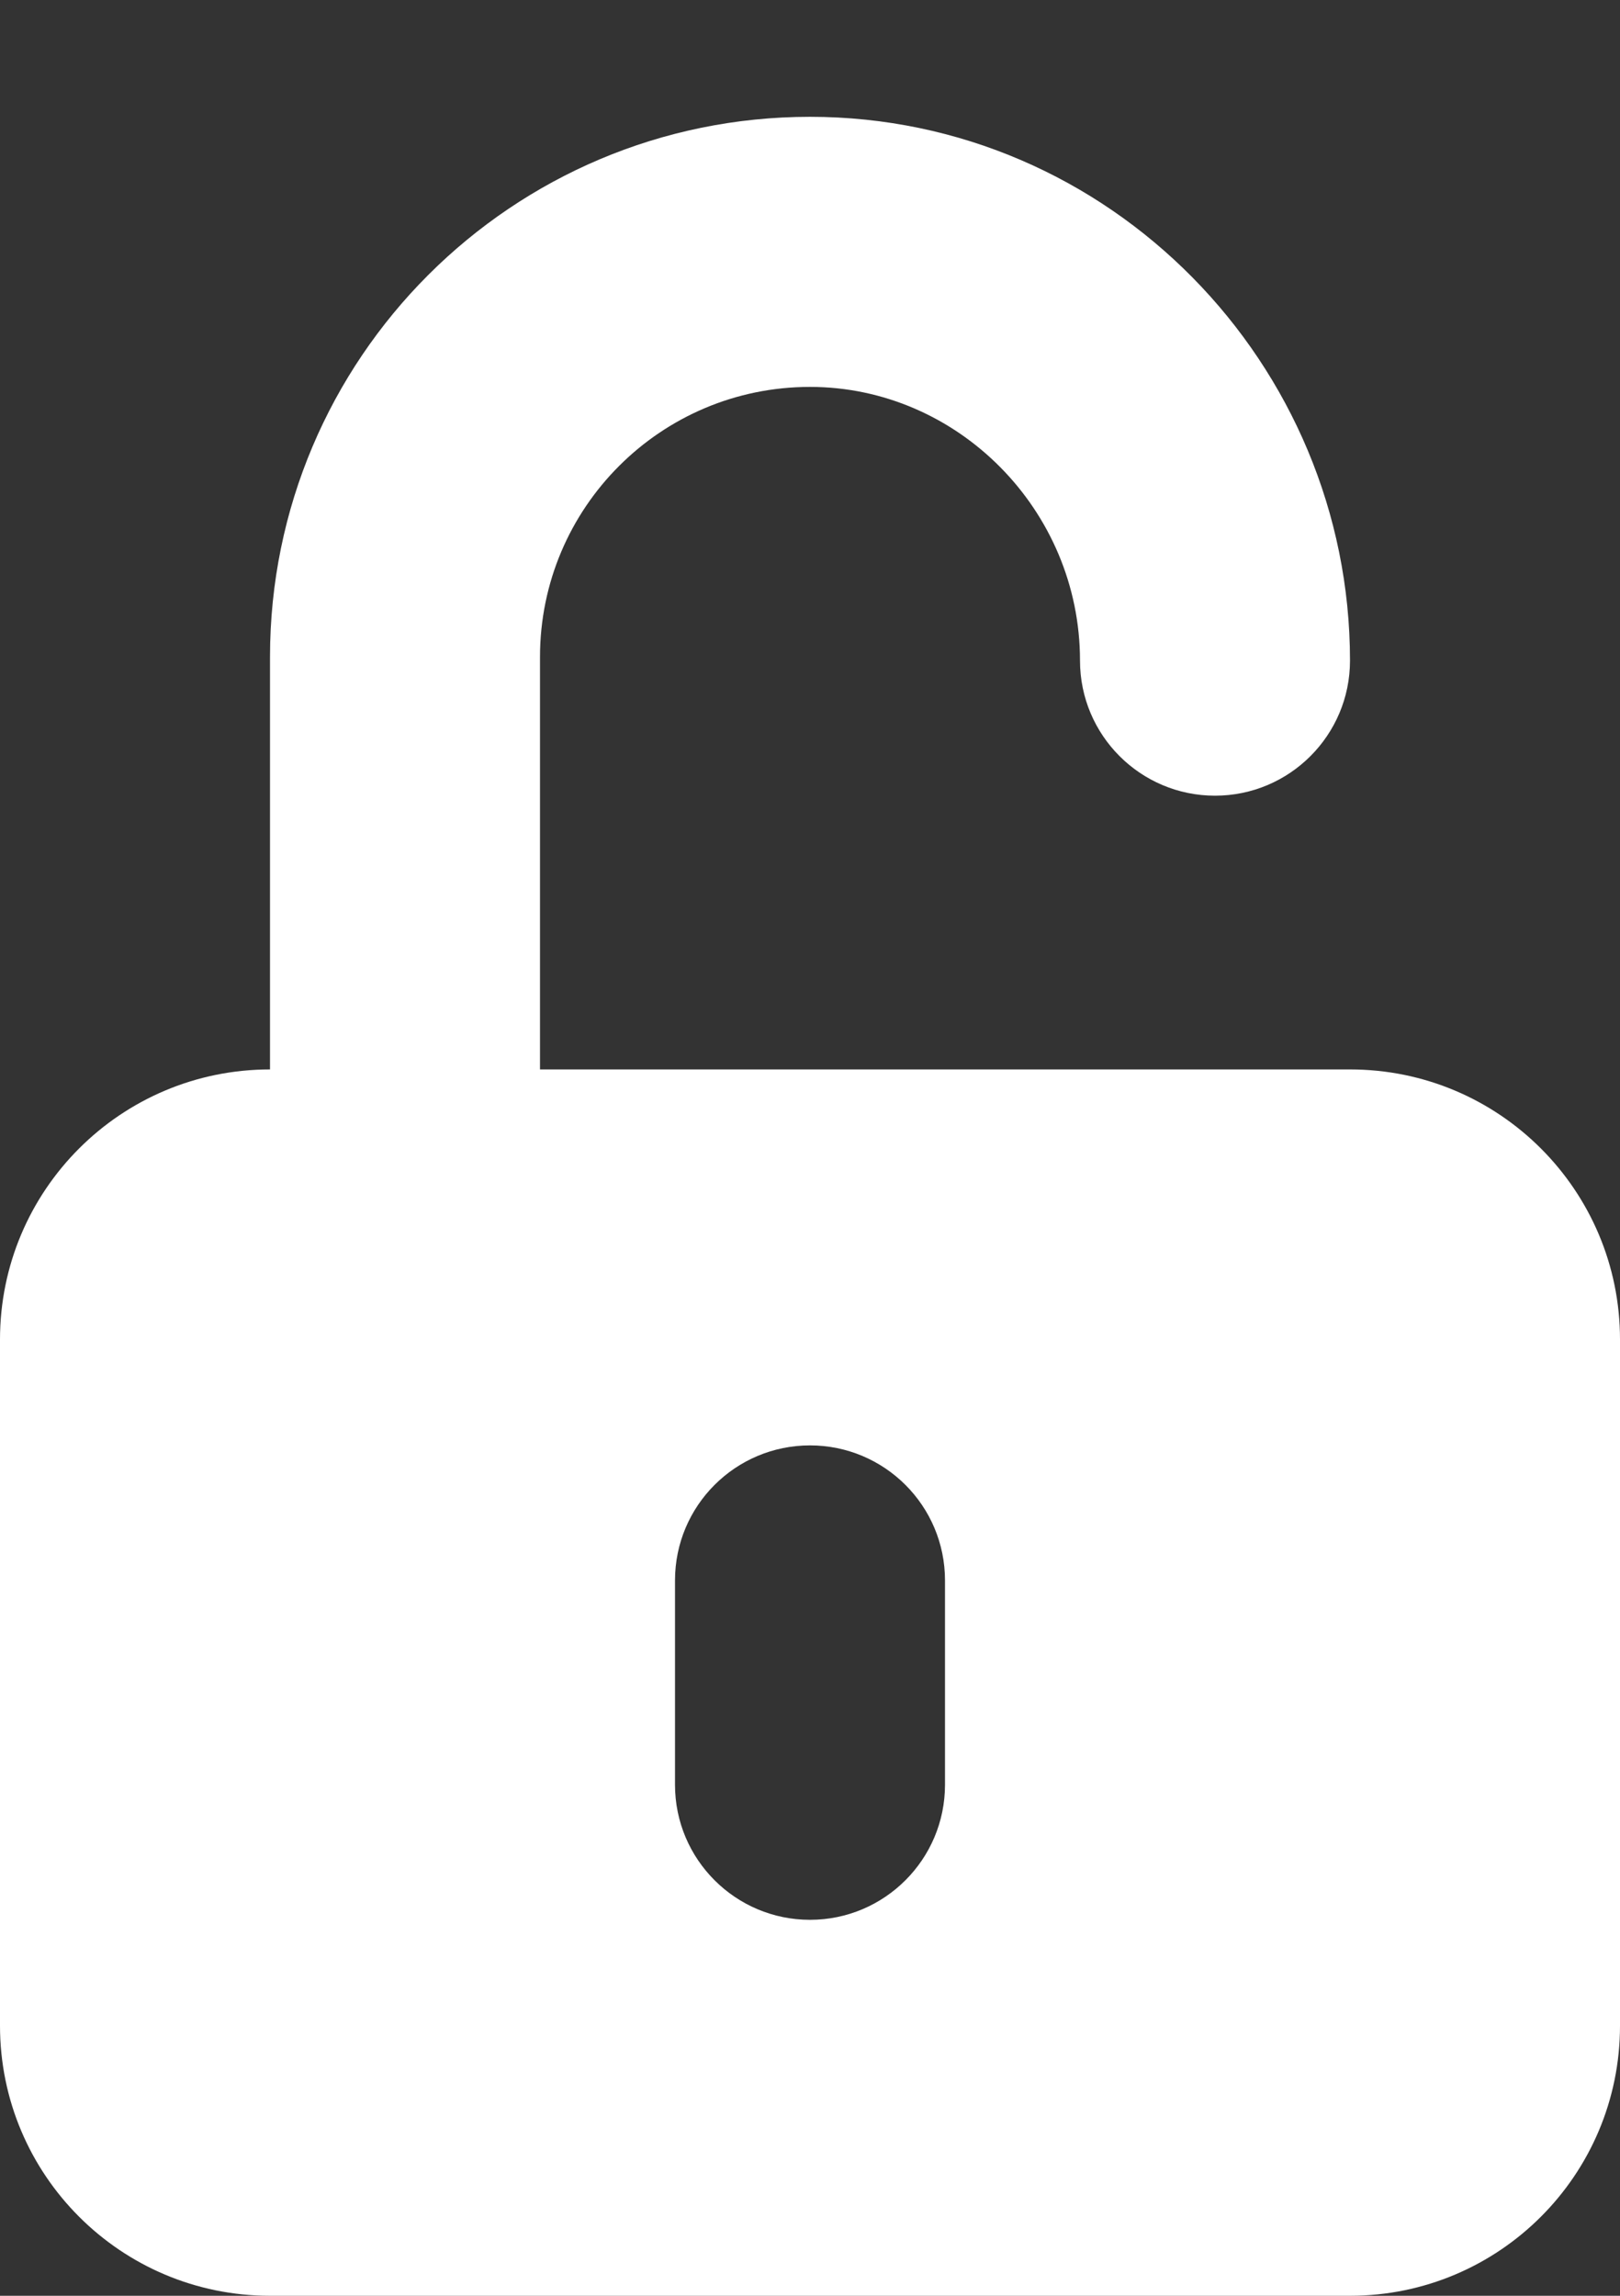 <svg width="12" height="17" viewBox="0 0 12 17" fill="none" xmlns="http://www.w3.org/2000/svg">
<rect x="0" y="0" width="12" height="17" fill="#333333" stroke="none"/>
<path fill-rule="evenodd" clip-rule="evenodd" d="M4 4.865C4 3.76 4.895 2.865 6 2.865C7.093 2.865 8 3.776 8 4.892C8 5.444 8.448 5.892 9 5.892C9.552 5.892 10 5.444 10 4.892C10 2.694 8.221 0.865 6 0.865C3.791 0.865 2 2.656 2 4.865V7.919C0.895 7.919 0 8.814 0 9.919V15C0 16.105 0.895 17 2 17H10C11.105 17 12 16.105 12 15V9.919C12 8.814 11.105 7.919 10 7.919H4V4.865ZM6 10.703C6.552 10.703 7 11.15 7 11.703V13.216C7 13.768 6.552 14.216 6 14.216C5.448 14.216 5 13.768 5 13.216V11.703C5 11.15 5.448 10.703 6 10.703Z" fill="white"/>
</svg>
